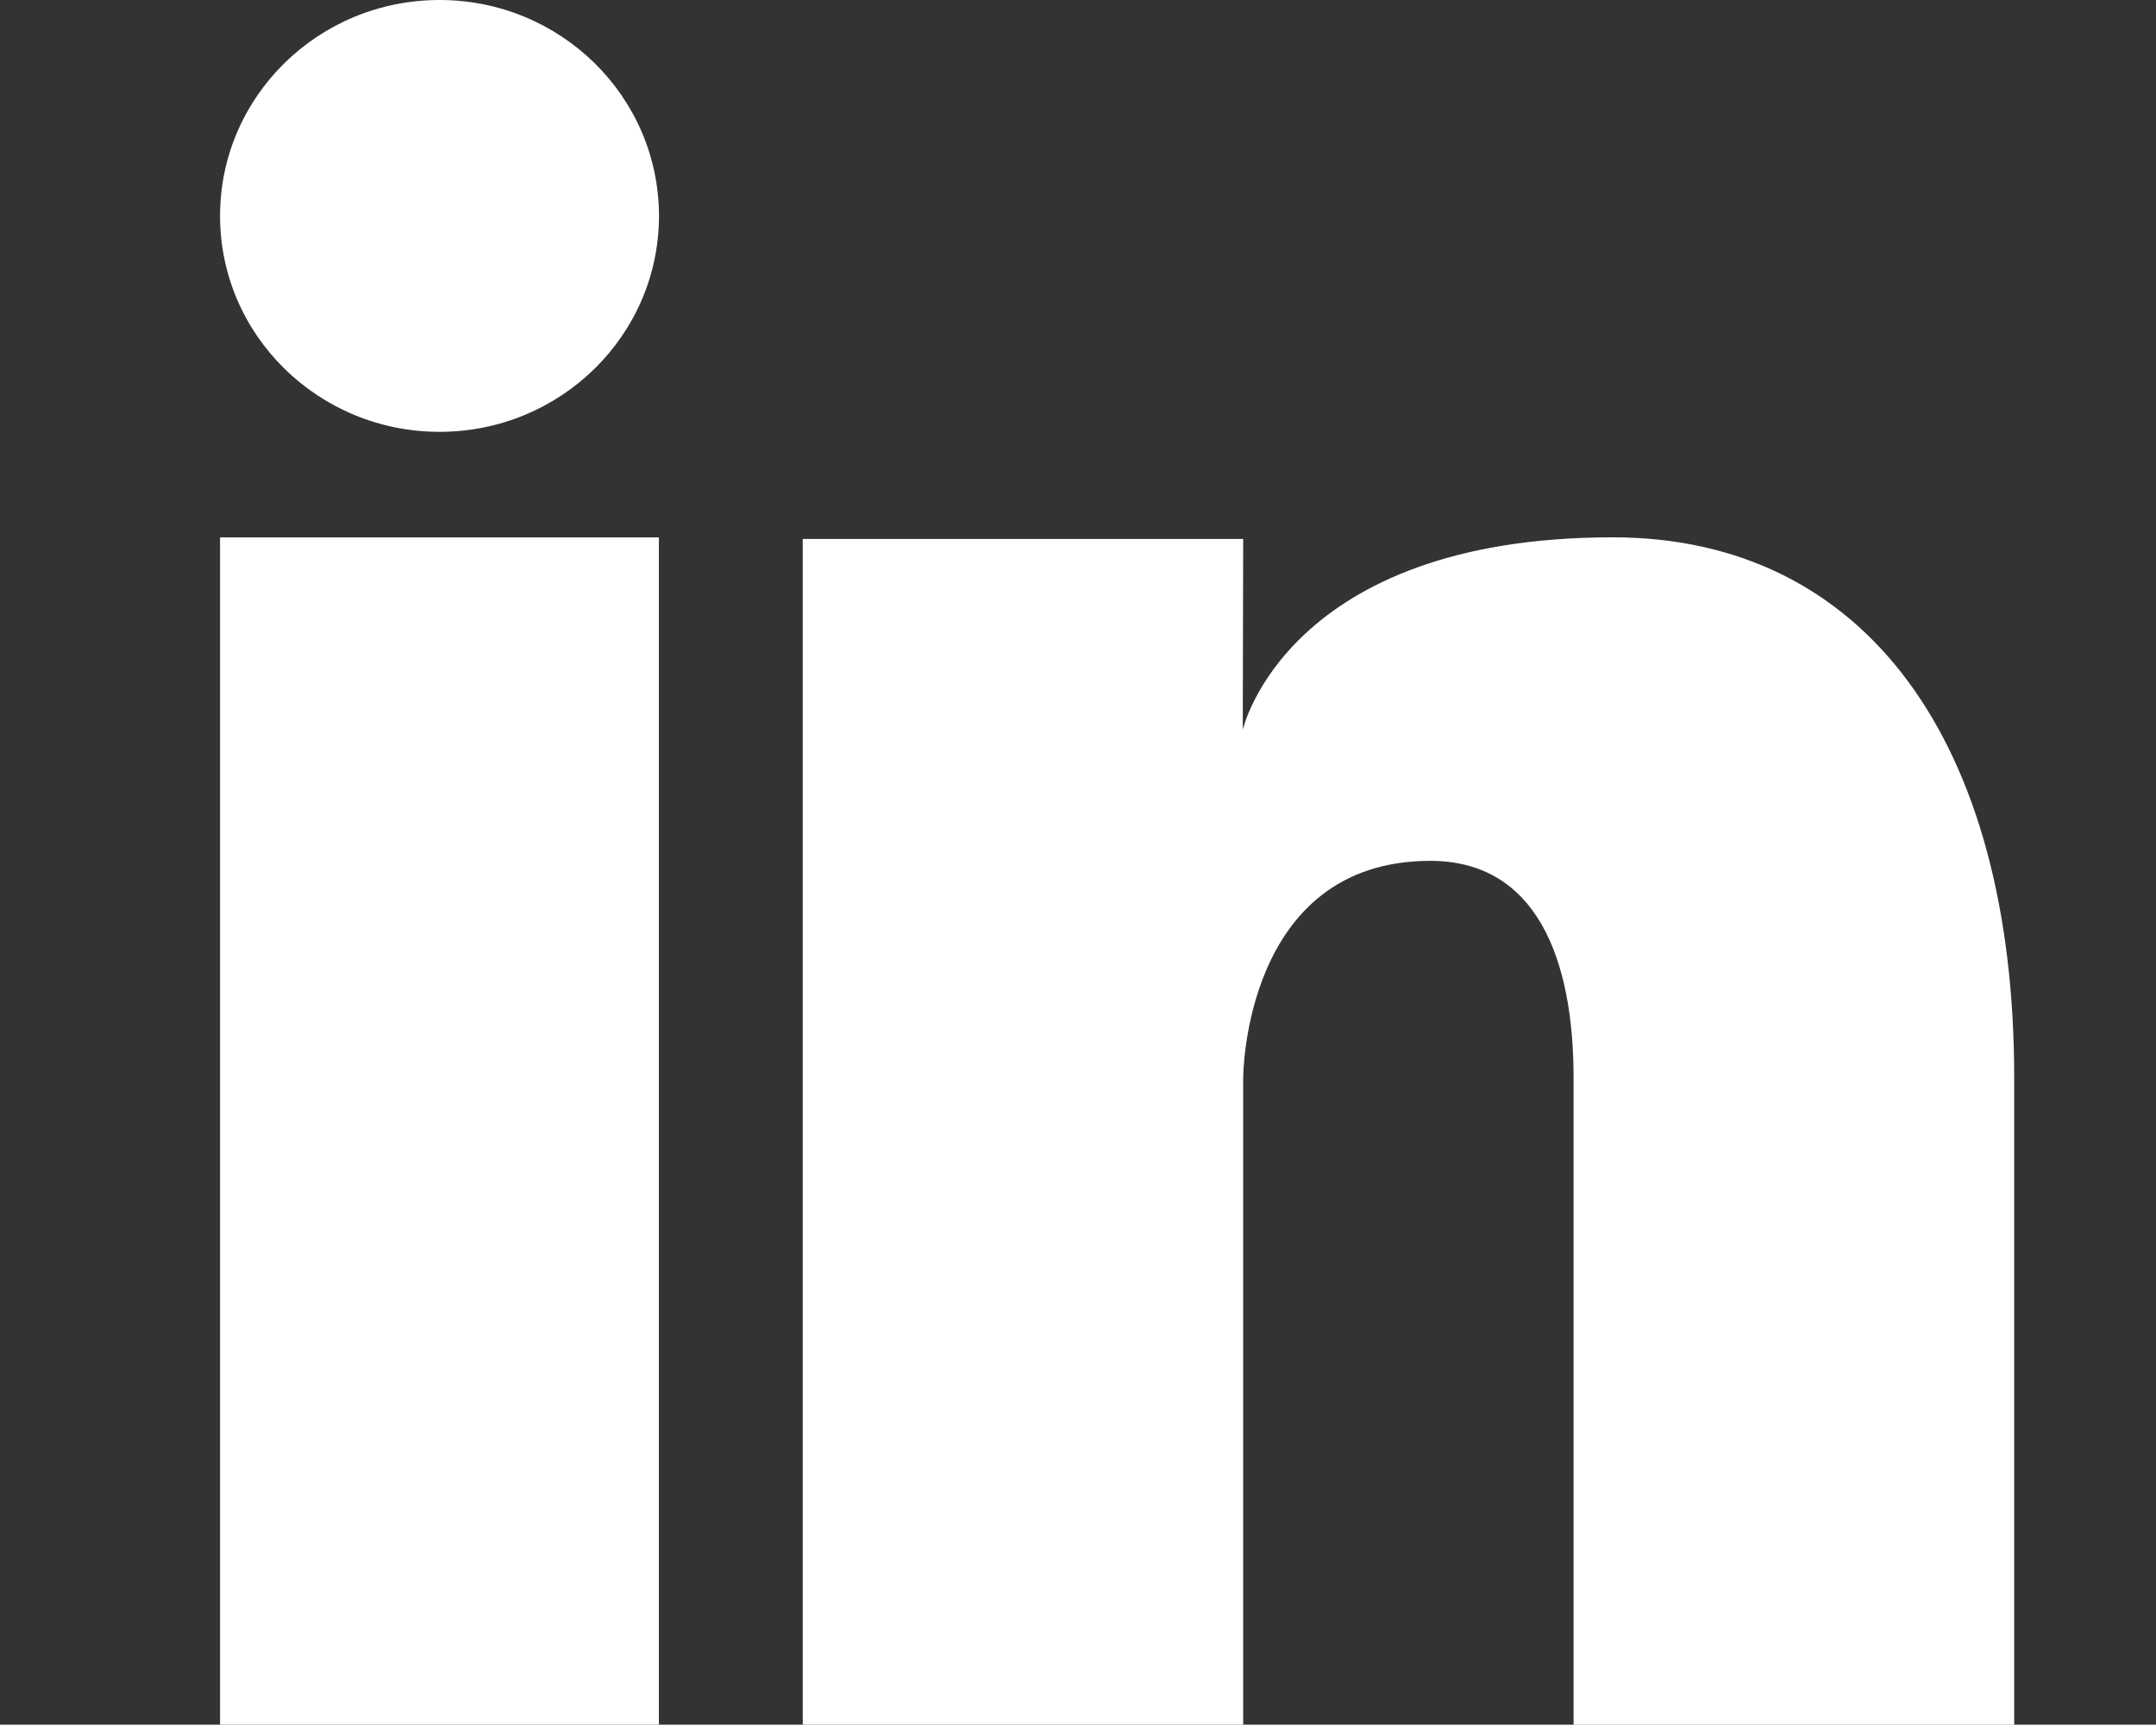 <?xml version="1.0" encoding="utf-8"?>
<!-- Generator: Adobe Illustrator 16.0.0, SVG Export Plug-In . SVG Version: 6.00 Build 0)  -->
<!DOCTYPE svg PUBLIC "-//W3C//DTD SVG 1.1//EN" "http://www.w3.org/Graphics/SVG/1.1/DTD/svg11.dtd">
<svg version="1.1" id="Layer_1" xmlns="http://www.w3.org/2000/svg" xmlns:xlink="http://www.w3.org/1999/xlink" x="0px" y="0px"
	 width="25.346px" height="20.273px" viewBox="0 0 25.346 20.273" enable-background="new 0 0 25.346 20.273" xml:space="preserve">
<rect x="0" y="0" width="25.346" height="20.273" fill="#333333" stroke="none"/>
<g>
	<defs>
		<rect id="SVGID_1_" x="2.587" width="22.011" height="20.273"/>
	</defs>
	<clipPath id="SVGID_2_">
		<use xlink:href="#SVGID_1_"  overflow="visible"/>
	</clipPath>
	<path clip-path="url(#SVGID_2_)" fill="#FFFFFF" d="M5.167,0C3.742,0,2.587,1.136,2.587,2.538c0,1.401,1.155,2.538,2.581,2.538
		c1.424,0,2.579-1.137,2.579-2.538C7.746,1.136,6.592,0,5.167,0"/>
</g>
<rect x="2.587" y="6.317" fill="#FFFFFF" width="5.159" height="13.957"/>
<g>
	<defs>
		<rect id="SVGID_3_" x="1.668" y="0" width="22.011" height="20.274"/>
	</defs>
	<clipPath id="SVGID_4_">
		<use xlink:href="#SVGID_3_"  overflow="visible"/>
	</clipPath>
	<path clip-path="url(#SVGID_4_)" fill="#FFFFFF" d="M18.96,6.316c-3.836,0-4.35,2.262-4.35,2.262l0.005-2.243H9.437v13.938h5.178
		V12.67c0,0,0-2.551,2.2-2.551c1.237,0,1.684,1.133,1.684,2.551v7.604h5.18V12.67C23.679,8.704,21.917,6.316,18.96,6.316"/>
</g>
</svg>
